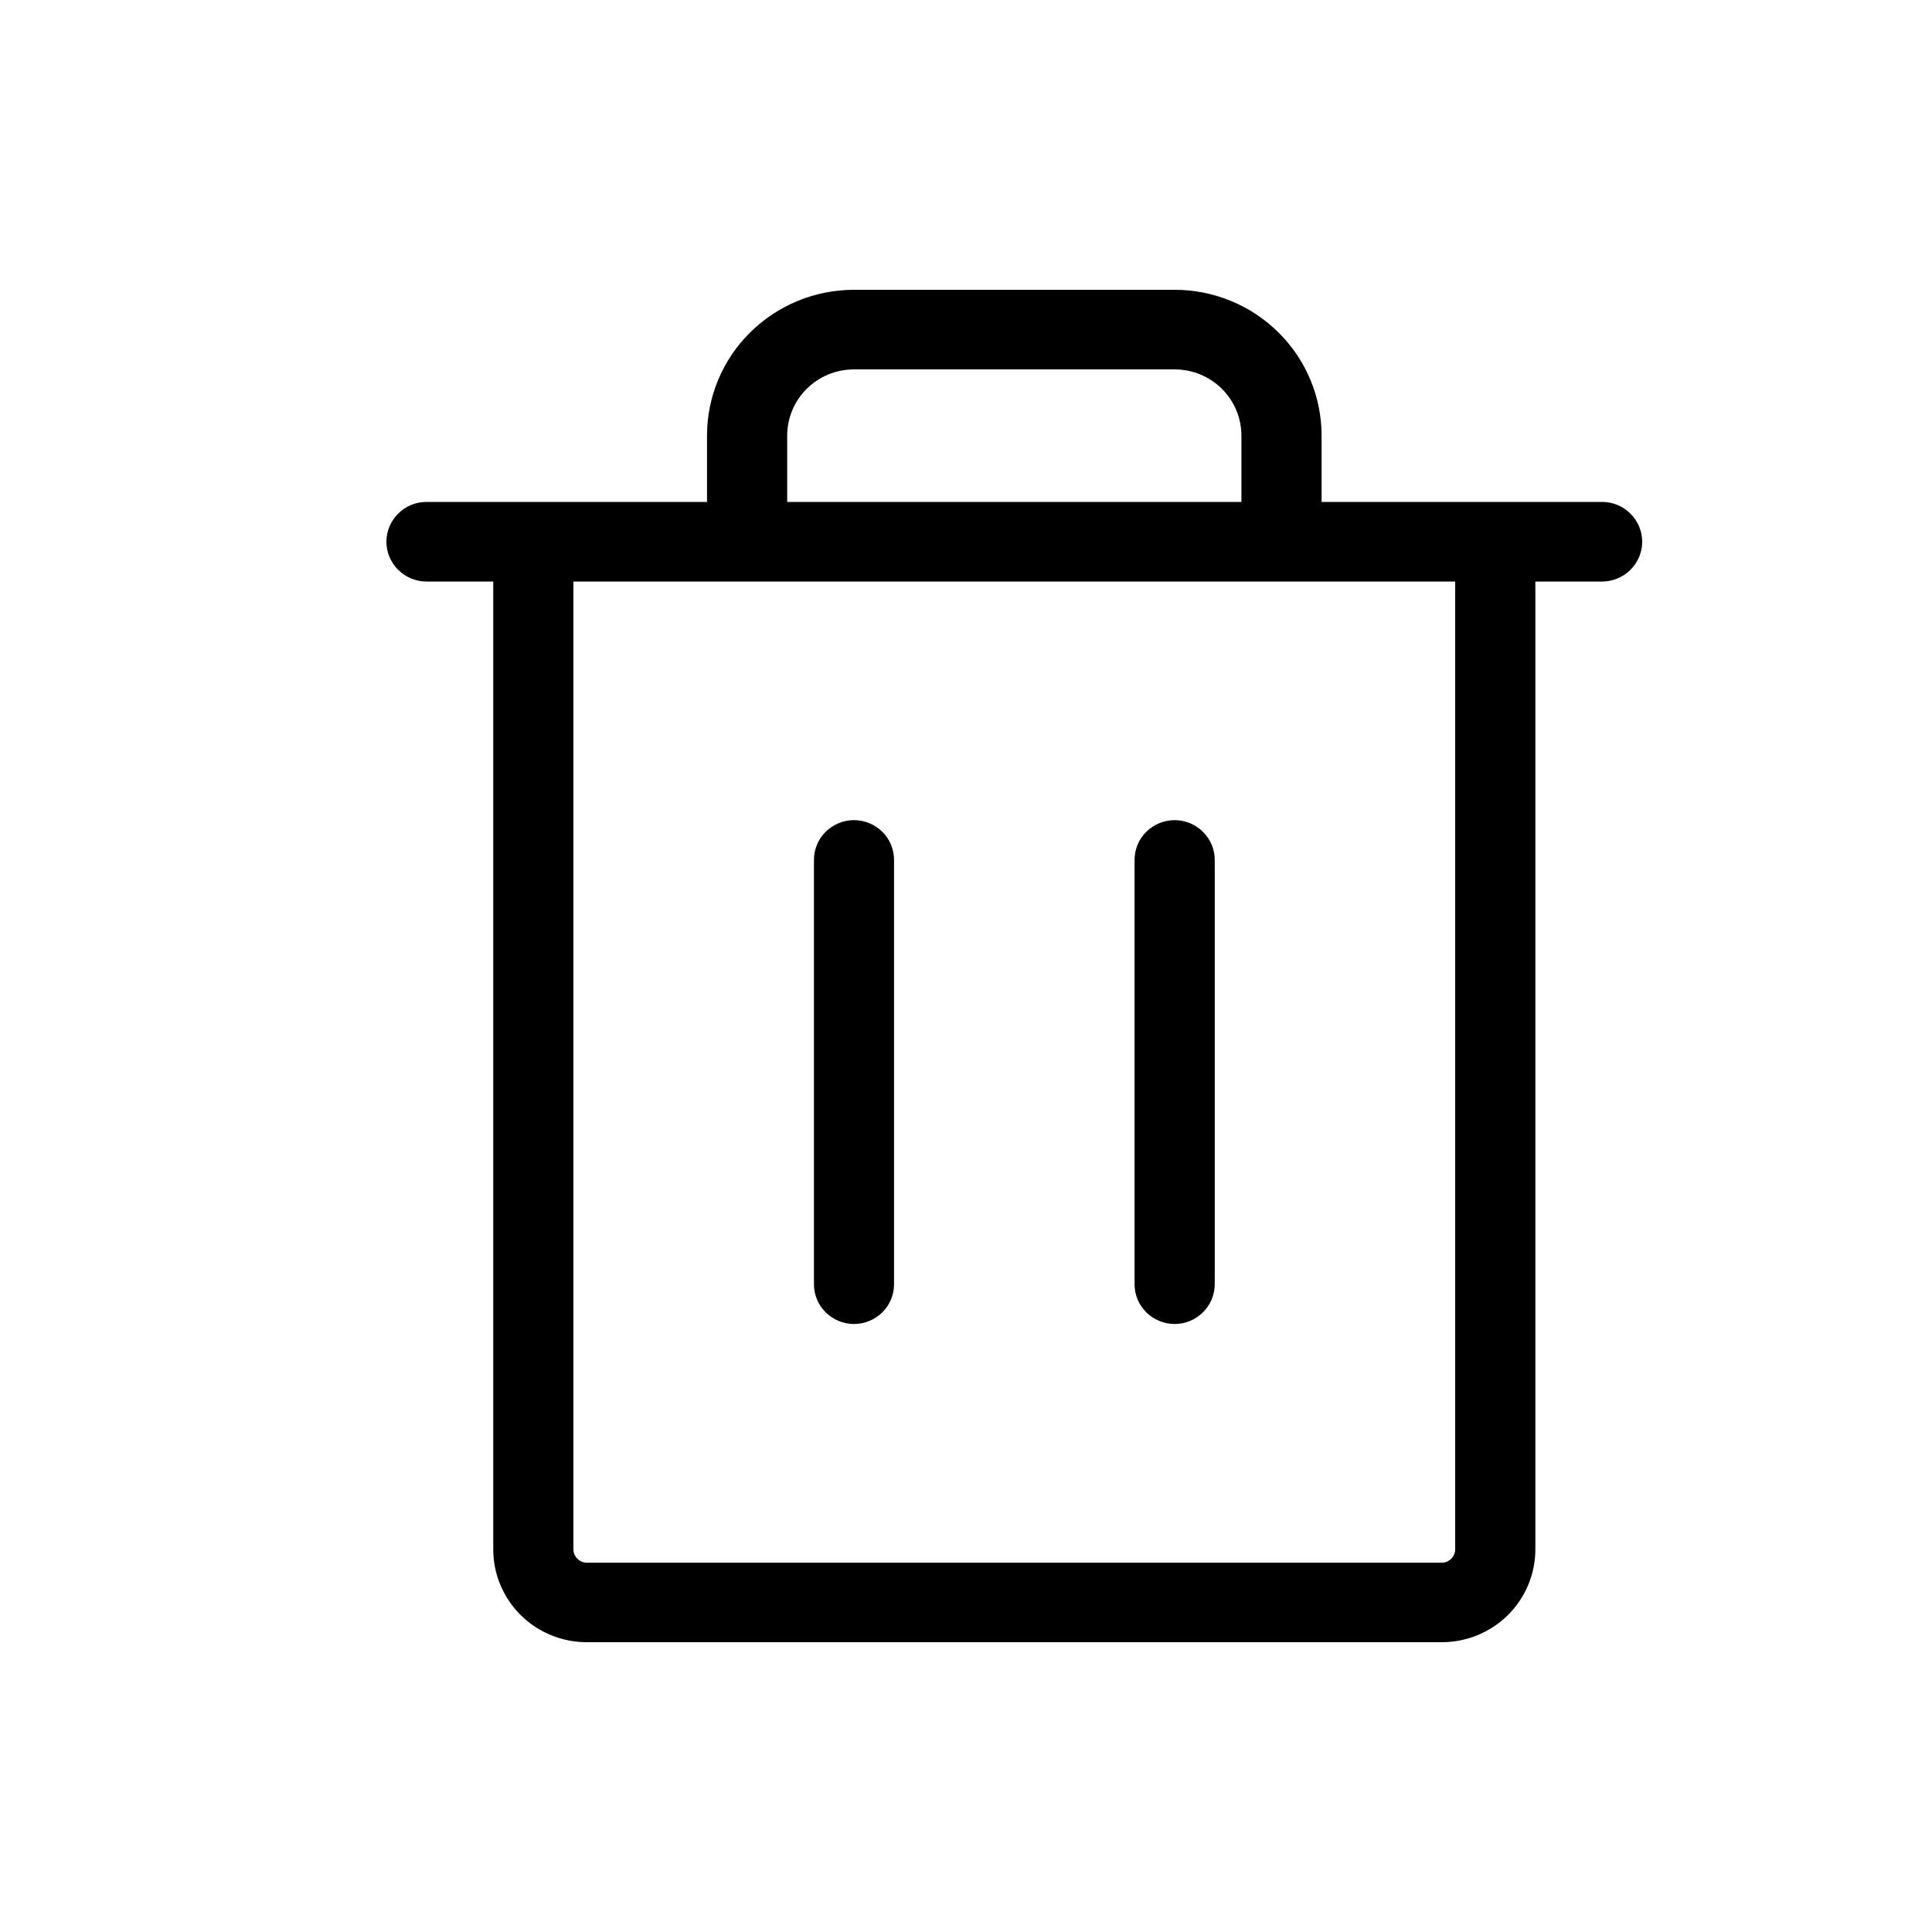 <svg width="20" height="20" viewBox="0 0 20 20" fill="none" xmlns="http://www.w3.org/2000/svg">
<path d="M16.585 5.196H13.681V4.51C13.681 4.109 13.521 3.725 13.235 3.442C12.95 3.159 12.563 3 12.16 3H8.84C8.437 3 8.05 3.159 7.765 3.442C7.479 3.725 7.319 4.109 7.319 4.51V5.196H4.415C4.305 5.196 4.199 5.239 4.122 5.317C4.044 5.394 4 5.499 4 5.608C4 5.717 4.044 5.822 4.122 5.899C4.199 5.976 4.305 6.02 4.415 6.02H5.106V16.039C5.106 16.294 5.208 16.538 5.39 16.719C5.571 16.899 5.818 17 6.074 17H14.925C15.182 17 15.428 16.899 15.61 16.719C15.792 16.538 15.894 16.294 15.894 16.039V6.02H16.585C16.695 6.02 16.801 5.976 16.878 5.899C16.956 5.822 17 5.717 17 5.608C17 5.499 16.956 5.394 16.878 5.317C16.801 5.239 16.695 5.196 16.585 5.196ZM8.149 4.51C8.149 4.328 8.222 4.153 8.351 4.025C8.481 3.896 8.657 3.824 8.84 3.824H12.16C12.343 3.824 12.519 3.896 12.649 4.025C12.778 4.153 12.851 4.328 12.851 4.51V5.196H8.149V4.51ZM15.064 16.039C15.064 16.076 15.049 16.11 15.023 16.136C14.997 16.162 14.962 16.177 14.925 16.177H6.074C6.038 16.177 6.003 16.162 5.977 16.136C5.951 16.11 5.936 16.076 5.936 16.039V6.02H15.064V16.039ZM9.255 8.902V13.294C9.255 13.403 9.212 13.508 9.134 13.585C9.056 13.662 8.95 13.706 8.84 13.706C8.73 13.706 8.625 13.662 8.547 13.585C8.469 13.508 8.426 13.403 8.426 13.294V8.902C8.426 8.793 8.469 8.688 8.547 8.611C8.625 8.534 8.73 8.49 8.84 8.49C8.95 8.49 9.056 8.534 9.134 8.611C9.212 8.688 9.255 8.793 9.255 8.902ZM12.575 8.902V13.294C12.575 13.403 12.531 13.508 12.453 13.585C12.375 13.662 12.27 13.706 12.16 13.706C12.05 13.706 11.944 13.662 11.866 13.585C11.788 13.508 11.745 13.403 11.745 13.294V8.902C11.745 8.793 11.788 8.688 11.866 8.611C11.944 8.534 12.05 8.49 12.16 8.49C12.27 8.49 12.375 8.534 12.453 8.611C12.531 8.688 12.575 8.793 12.575 8.902Z" fill="black"/>
</svg>
